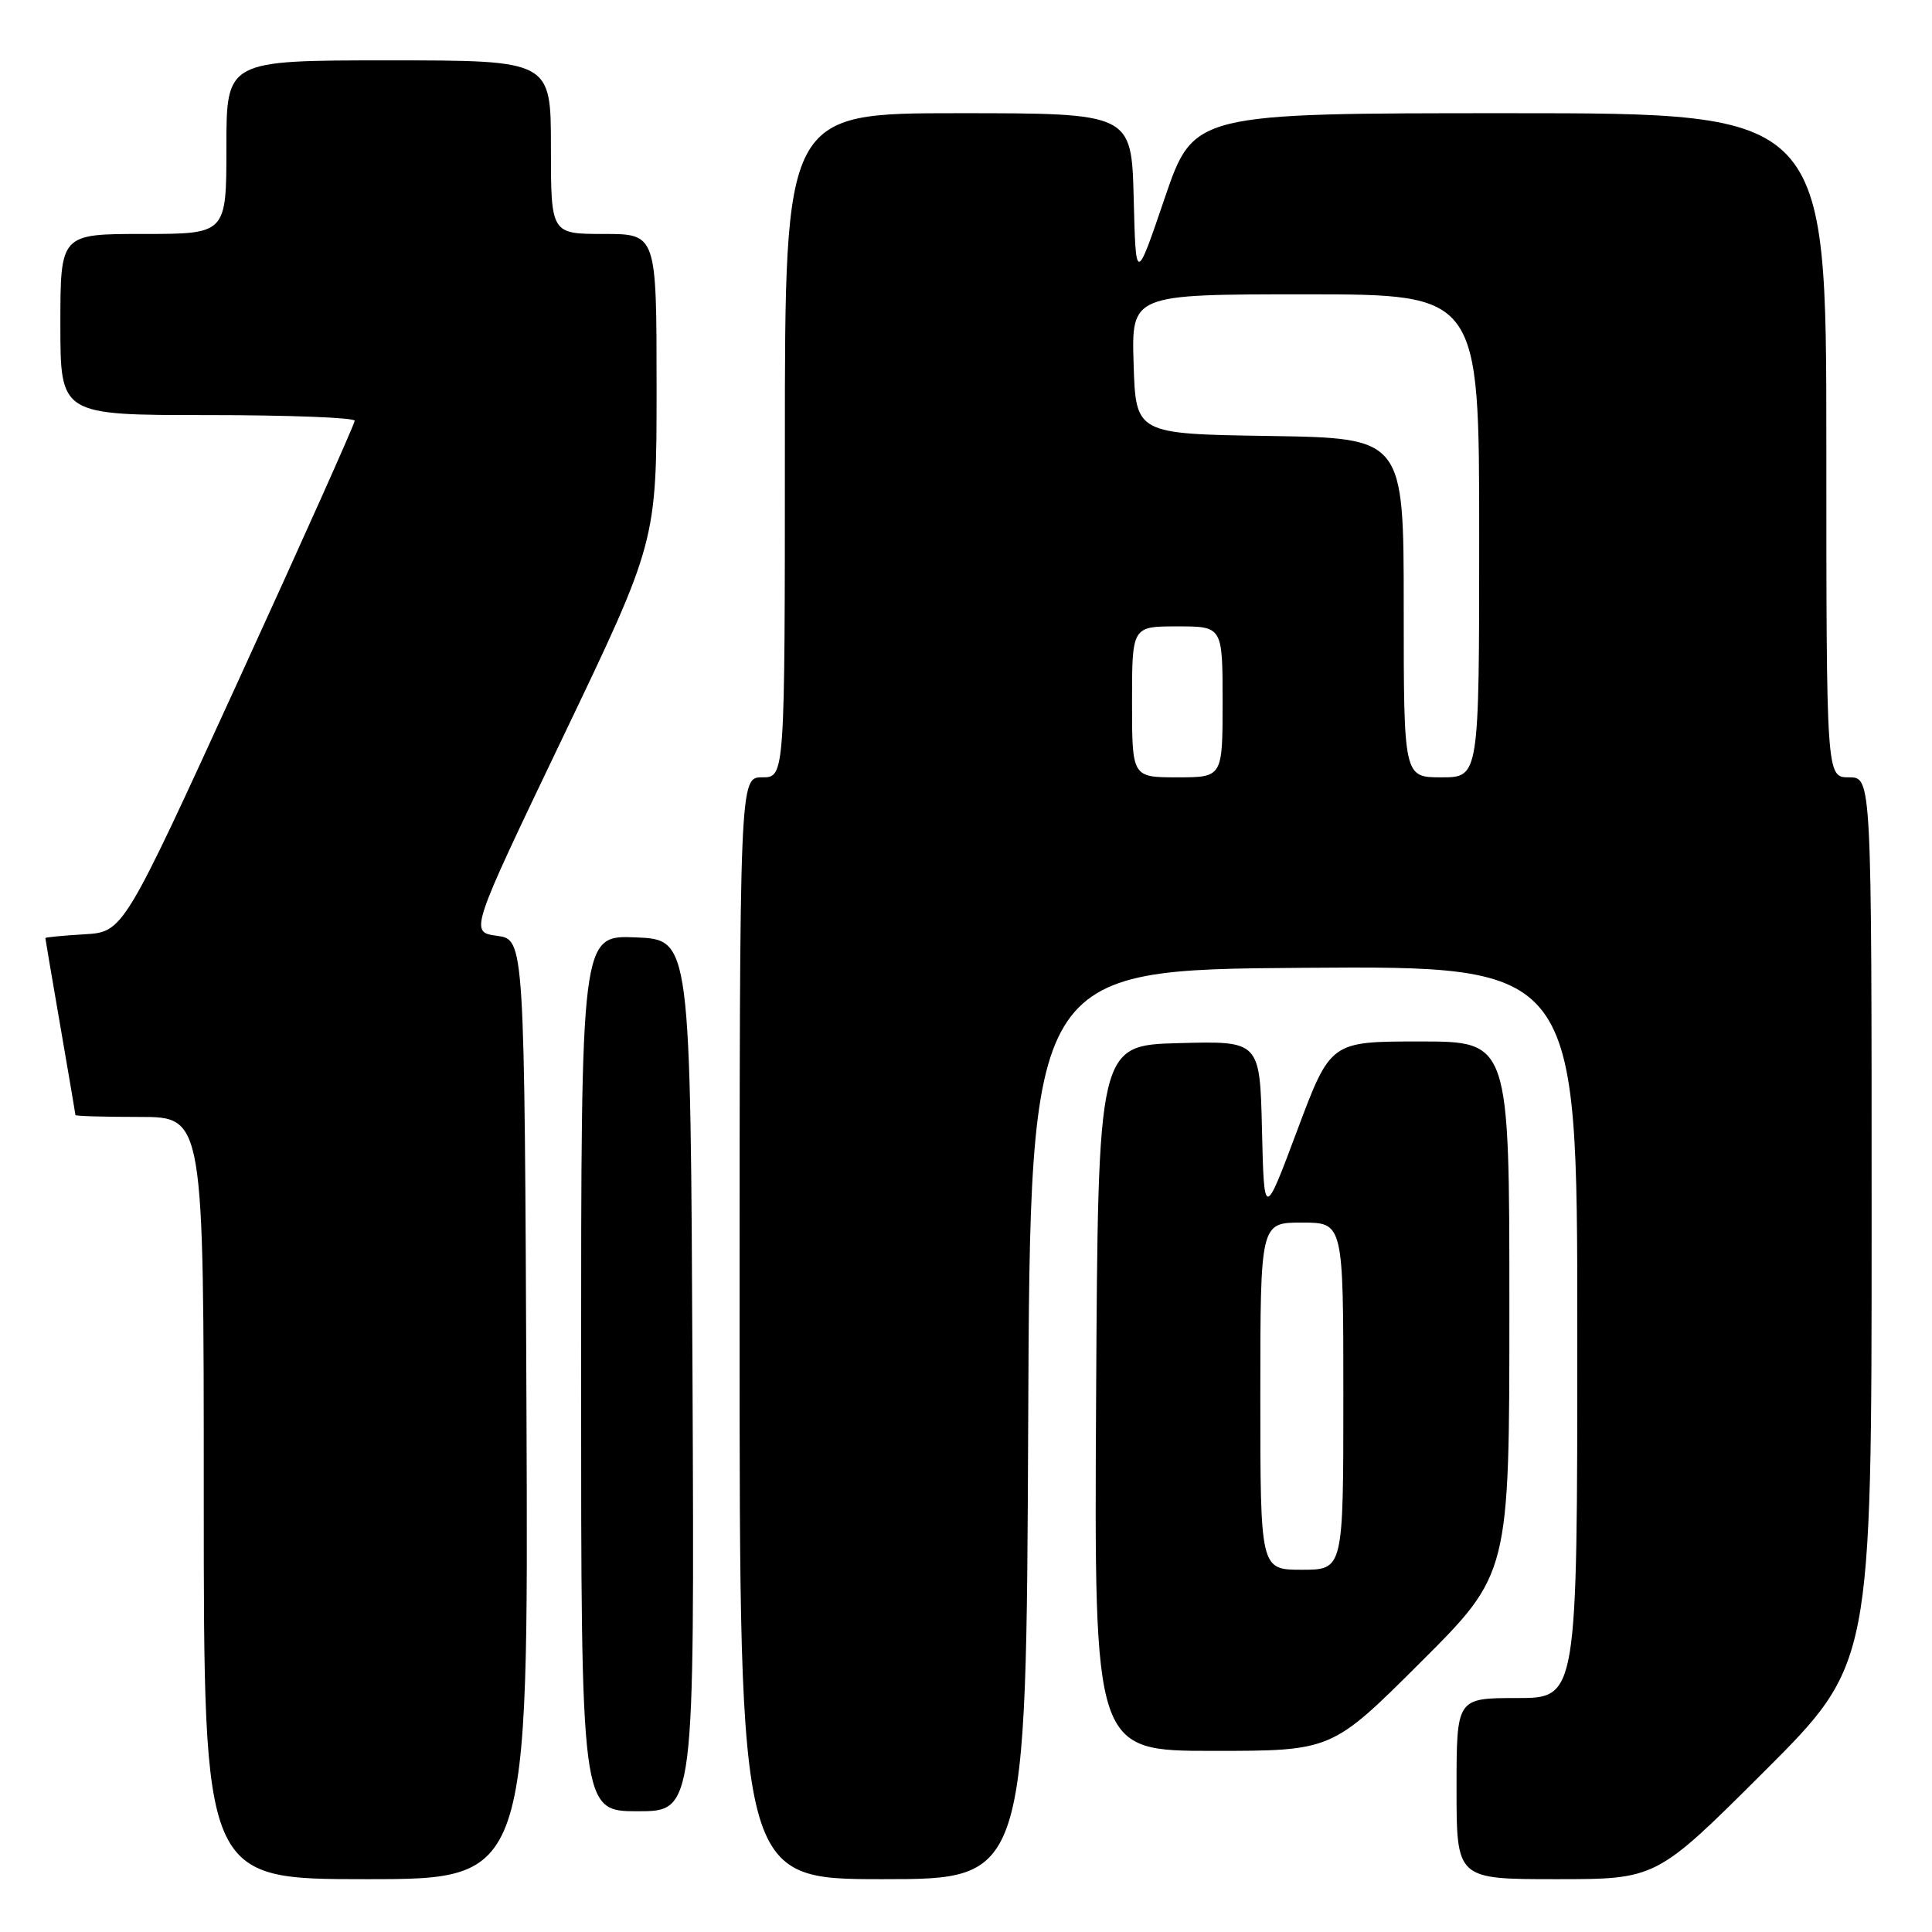 <?xml version="1.0" encoding="UTF-8" standalone="no"?>
<!DOCTYPE svg PUBLIC "-//W3C//DTD SVG 1.1//EN" "http://www.w3.org/Graphics/SVG/1.1/DTD/svg11.dtd" >
<svg xmlns="http://www.w3.org/2000/svg" xmlns:xlink="http://www.w3.org/1999/xlink" version="1.1" viewBox="0 0 256 256">
 <g >
 <path fill="currentColor"
d=" M 69.76 186.75 C 69.50 124.50 69.50 124.50 65.86 124.00 C 62.22 123.50 62.22 123.50 74.61 97.63 C 87.00 71.76 87.00 71.76 87.00 51.38 C 87.00 31.00 87.00 31.00 80.00 31.00 C 73.00 31.00 73.00 31.00 73.00 19.50 C 73.00 8.00 73.00 8.00 51.50 8.00 C 30.00 8.00 30.00 8.00 30.00 19.50 C 30.00 31.00 30.00 31.00 19.00 31.00 C 8.00 31.00 8.00 31.00 8.00 43.00 C 8.00 55.00 8.00 55.00 27.50 55.00 C 38.23 55.00 47.00 55.34 47.00 55.75 C 47.00 56.17 40.10 71.58 31.67 90.00 C 16.34 123.50 16.34 123.50 11.17 123.80 C 8.33 123.97 6.00 124.19 6.01 124.30 C 6.01 124.41 6.91 129.68 8.00 136.00 C 9.09 142.32 9.99 147.61 9.99 147.75 C 10.00 147.89 13.82 148.00 18.50 148.00 C 27.00 148.00 27.00 148.00 27.00 198.50 C 27.00 249.00 27.00 249.00 48.51 249.00 C 70.02 249.00 70.02 249.00 69.76 186.75 Z  M 136.24 188.75 C 136.50 128.50 136.50 128.50 172.75 128.24 C 209.00 127.98 209.00 127.98 209.00 176.49 C 209.00 225.00 209.00 225.00 201.00 225.00 C 193.00 225.00 193.00 225.00 193.00 237.00 C 193.00 249.00 193.00 249.00 206.24 249.00 C 219.47 249.00 219.47 249.00 233.74 234.76 C 248.00 220.53 248.00 220.53 248.00 161.76 C 248.00 103.00 248.00 103.00 245.00 103.00 C 242.00 103.00 242.00 103.00 242.00 59.00 C 242.00 15.00 242.00 15.00 200.08 15.00 C 158.17 15.00 158.17 15.00 154.33 26.25 C 150.50 37.50 150.50 37.50 150.22 26.25 C 149.93 15.00 149.93 15.00 126.97 15.00 C 104.00 15.00 104.00 15.00 104.00 59.00 C 104.00 103.00 104.00 103.00 101.00 103.00 C 98.00 103.00 98.00 103.00 98.00 176.00 C 98.00 249.00 98.00 249.00 116.99 249.00 C 135.98 249.00 135.98 249.00 136.24 188.75 Z  M 91.76 182.25 C 91.50 124.50 91.50 124.50 84.25 124.21 C 77.00 123.91 77.00 123.91 77.00 181.96 C 77.00 240.00 77.00 240.00 84.51 240.00 C 92.02 240.00 92.02 240.00 91.76 182.25 Z  M 188.23 220.27 C 200.00 208.53 200.00 208.53 200.00 173.27 C 200.00 138.00 200.00 138.00 188.15 138.00 C 176.30 138.00 176.30 138.00 171.90 149.75 C 167.50 161.50 167.50 161.50 167.22 149.72 C 166.94 137.93 166.94 137.93 156.22 138.22 C 145.50 138.50 145.50 138.50 145.24 185.25 C 144.98 232.00 144.98 232.00 160.73 232.00 C 176.47 232.00 176.47 232.00 188.23 220.27 Z  M 150.00 93.00 C 150.00 83.00 150.00 83.00 156.00 83.00 C 162.00 83.00 162.00 83.00 162.00 93.00 C 162.00 103.00 162.00 103.00 156.00 103.00 C 150.00 103.00 150.00 103.00 150.00 93.00 Z  M 186.00 80.52 C 186.00 58.05 186.00 58.05 168.25 57.77 C 150.50 57.50 150.50 57.50 150.21 48.25 C 149.92 39.00 149.92 39.00 172.96 39.00 C 196.00 39.00 196.00 39.00 196.00 71.00 C 196.00 103.00 196.00 103.00 191.00 103.00 C 186.00 103.00 186.00 103.00 186.00 80.52 Z  M 167.00 185.00 C 167.00 162.00 167.00 162.00 172.50 162.00 C 178.00 162.00 178.00 162.00 178.00 185.00 C 178.00 208.00 178.00 208.00 172.50 208.00 C 167.00 208.00 167.00 208.00 167.00 185.00 Z "/>
</g>
</svg>